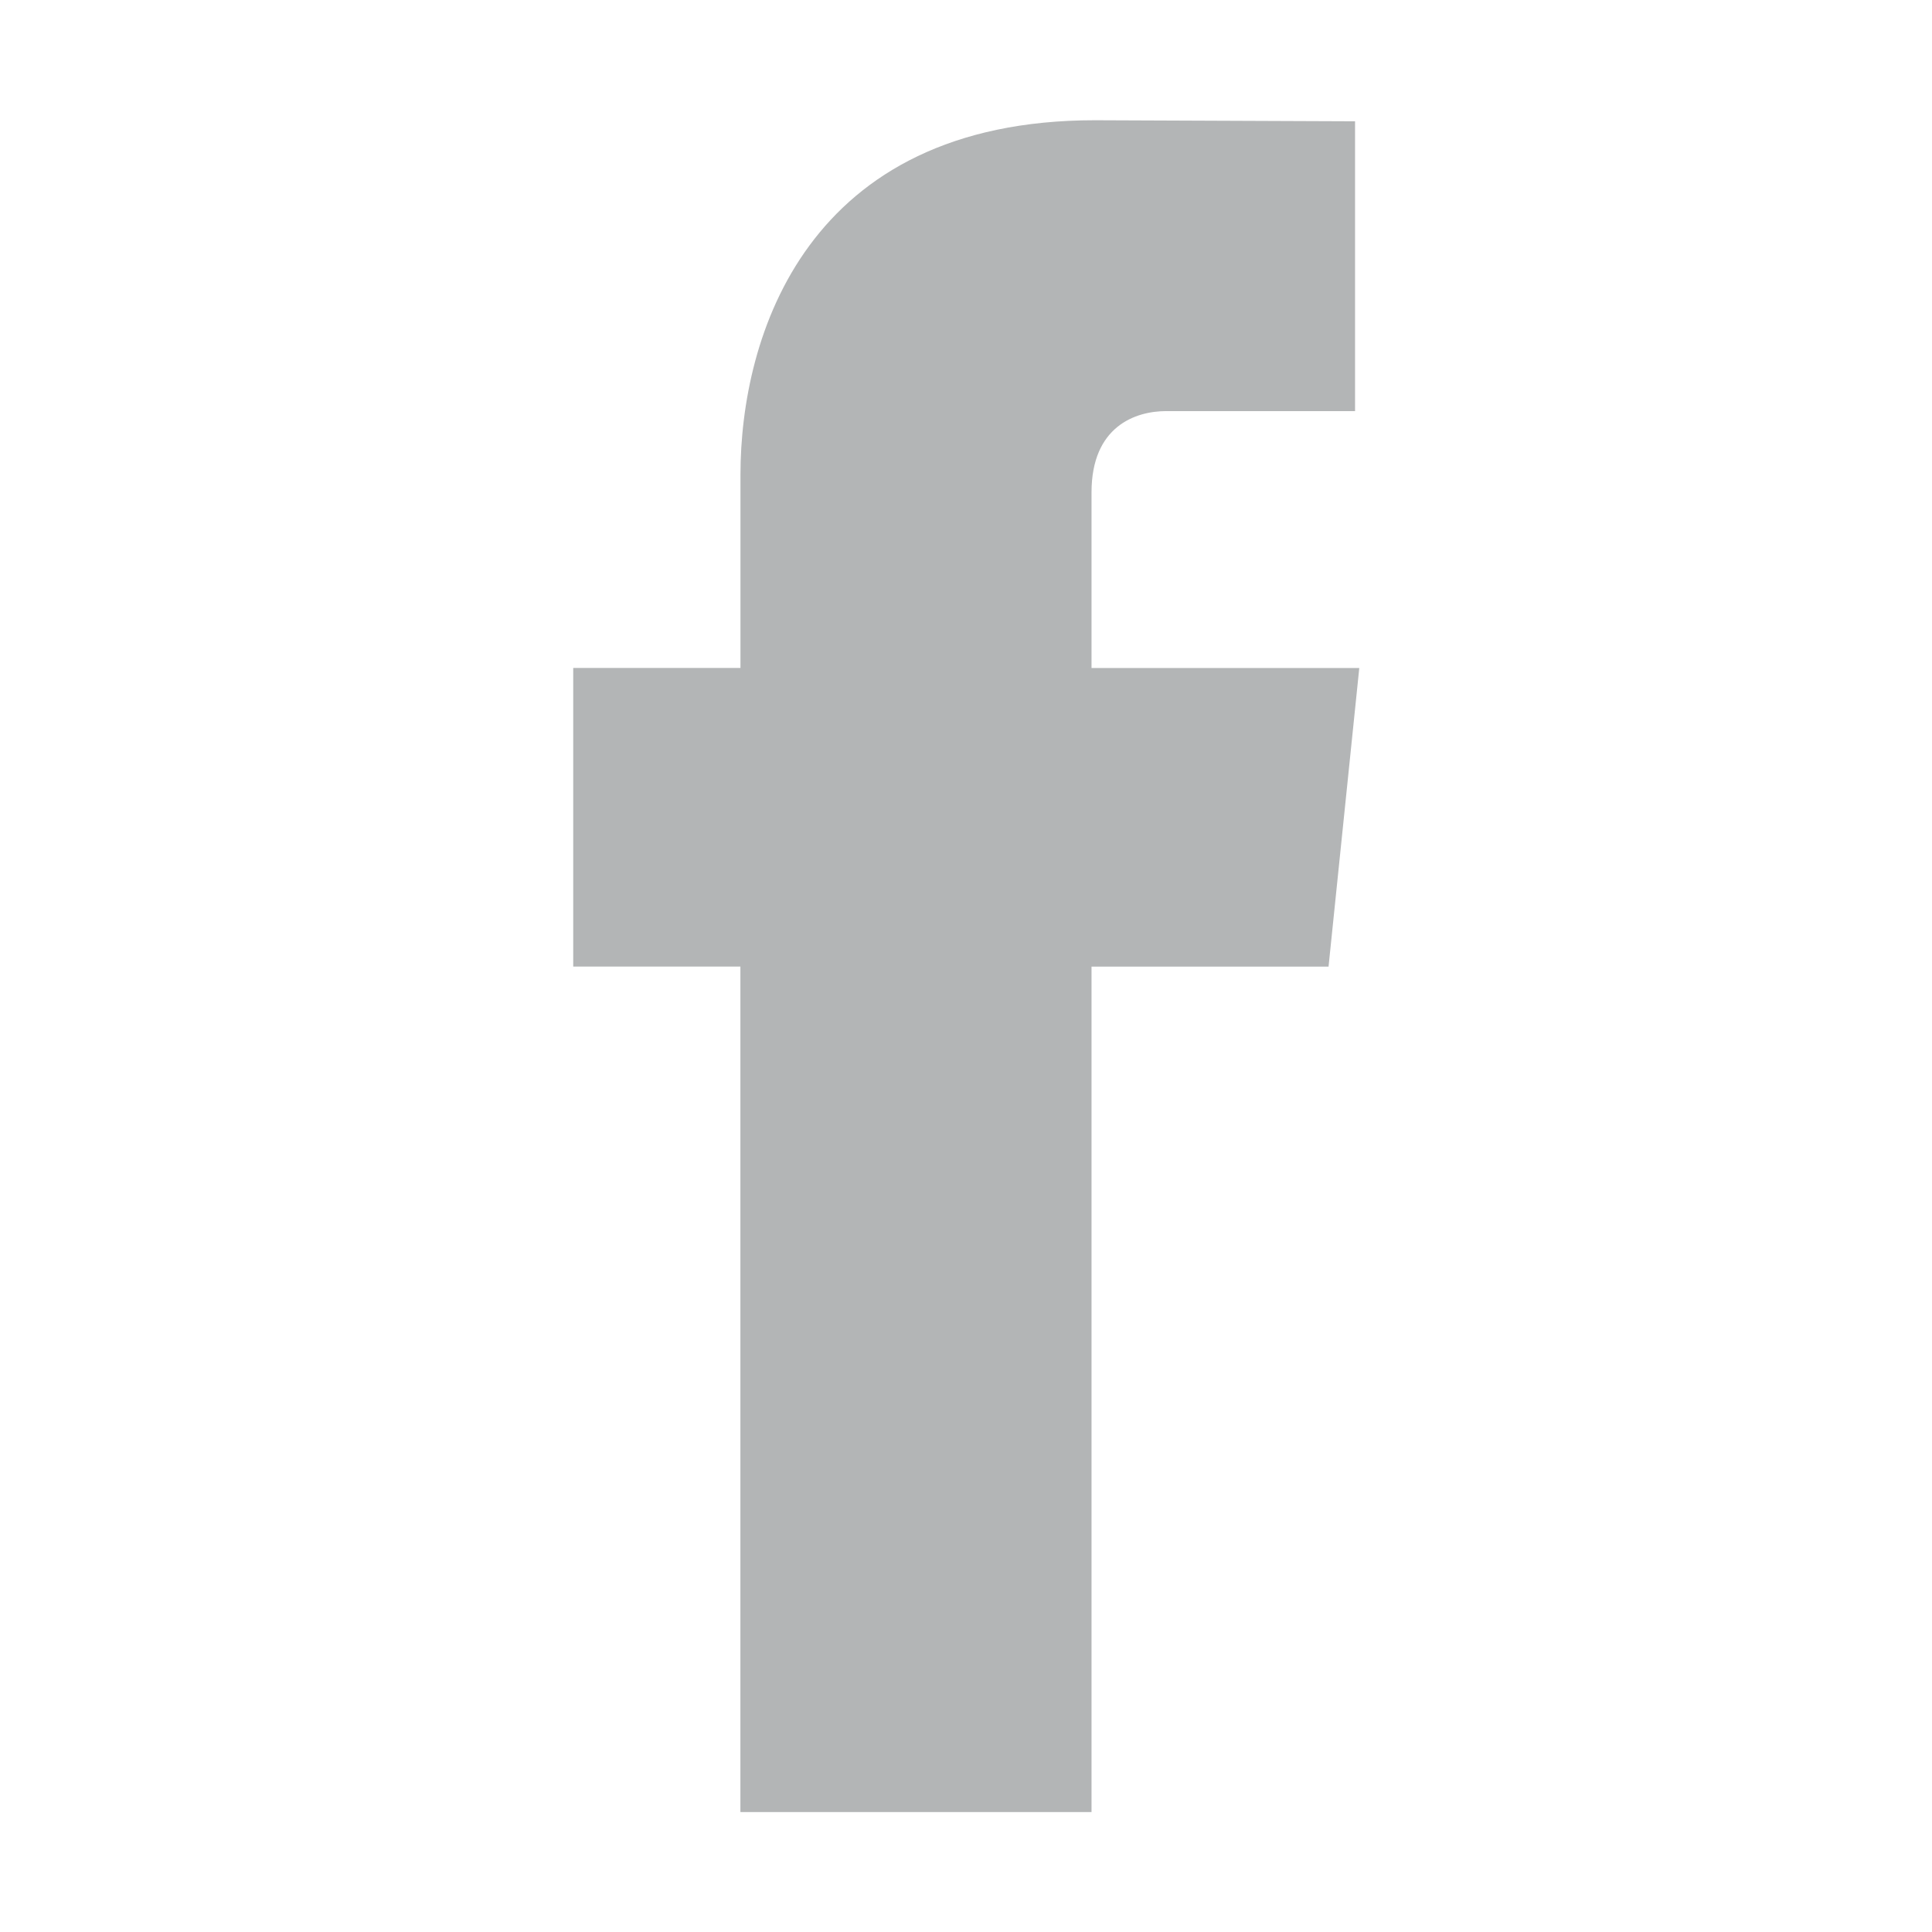 <?xml version="1.0" encoding="utf-8"?>
<!-- Generator: Adobe Illustrator 16.0.0, SVG Export Plug-In . SVG Version: 6.00 Build 0)  -->
<!DOCTYPE svg PUBLIC "-//W3C//DTD SVG 1.1 Tiny//EN" "http://www.w3.org/Graphics/SVG/1.1/DTD/svg11-tiny.dtd">
<svg version="1.1" baseProfile="tiny" id="Layer_1" xmlns="http://www.w3.org/2000/svg" xmlns:xlink="http://www.w3.org/1999/xlink"
	 x="0px" y="0px" width="27.412px" height="27.412px" viewBox="0 0 27.412 27.412" xml:space="preserve">
<path fill="#B3B5B6" d="M19.286,9.478h-3.799V6.986c0-0.935,0.621-1.153,1.059-1.153h2.68V1.721l-3.691-0.015
	c-4.098,0-5.029,3.067-5.029,5.03v2.741H8.133v4.237h2.372V25.71h4.982V13.715h3.363L19.286,9.478z"/>
<path display="none" fill="#B3B5B6" d="M5.758,9.835H0.183v15.873h5.575V9.835z M5.758,4.209C5.725,2.789,4.648,1.708,2.901,1.708
	c-1.748,0-2.89,1.081-2.89,2.502c0,1.389,1.108,2.502,2.822,2.502h0.033C4.648,6.711,5.758,5.598,5.758,4.209 M14.851,25.708v-9.045
	c0-0.484,0.04-0.967,0.202-1.312c0.44-0.969,1.447-1.969,3.138-1.969c2.213,0,3.601,1.105,3.601,3.281v9.045h5.613v-9.287
	c0-4.973-3.018-7.288-7.042-7.288c-3.3,0-4.75,1.624-5.553,2.73l0.041-2.124H9.25c0.08,1.52,0,15.969,0,15.969H14.851z"/>
<path display="none" fill="#B3B5B6" d="M13.707,25.71c-6.619,0-12-5.389-12-12.005c0-6.615,5.382-12,12-12
	c6.617,0,12.004,5.384,12.004,12C25.71,20.321,20.324,25.71,13.707,25.71 M23.83,15.349c-0.35-0.112-3.174-0.954-6.387-0.438
	c1.342,3.684,1.887,6.685,1.99,7.31C21.734,20.663,23.373,18.201,23.83,15.349 M17.712,23.159c-0.154-0.899-0.75-4.035-2.19-7.773
	l-0.067,0.022c-5.781,2.015-7.856,6.023-8.041,6.402c1.738,1.356,3.922,2.165,6.292,2.165C15.125,23.975,16.48,23.684,17.712,23.159
	 M6.091,20.575c0.232-0.397,3.045-5.055,8.333-6.765c0.132-0.045,0.268-0.084,0.402-0.122c-0.257-0.582-0.537-1.165-0.831-1.739
	c-5.119,1.532-10.085,1.469-10.534,1.459c-0.003,0.105-0.006,0.207-0.006,0.313C3.455,16.354,4.453,18.757,6.091,20.575
	 M3.672,11.621c0.458,0.008,4.682,0.026,9.477-1.247c-1.698-3.02-3.53-5.558-3.802-5.927C6.48,5.798,4.337,8.44,3.672,11.621
	 M11.303,3.756c0.284,0.379,2.146,2.916,3.826,6c3.646-1.365,5.189-3.439,5.375-3.702c-1.811-1.605-4.194-2.582-6.797-2.582
	C12.878,3.472,12.074,3.57,11.303,3.756 M21.642,7.239c-0.217,0.292-1.934,2.494-5.726,4.042c0.238,0.488,0.465,0.984,0.681,1.484
	c0.074,0.176,0.148,0.353,0.221,0.529c3.412-0.43,6.801,0.259,7.141,0.329C23.935,11.204,23.07,8.983,21.642,7.239"/>
<g>
</g>
<g>
</g>
<g>
</g>
<g>
</g>
<g>
</g>
<g>
</g>
</svg>
